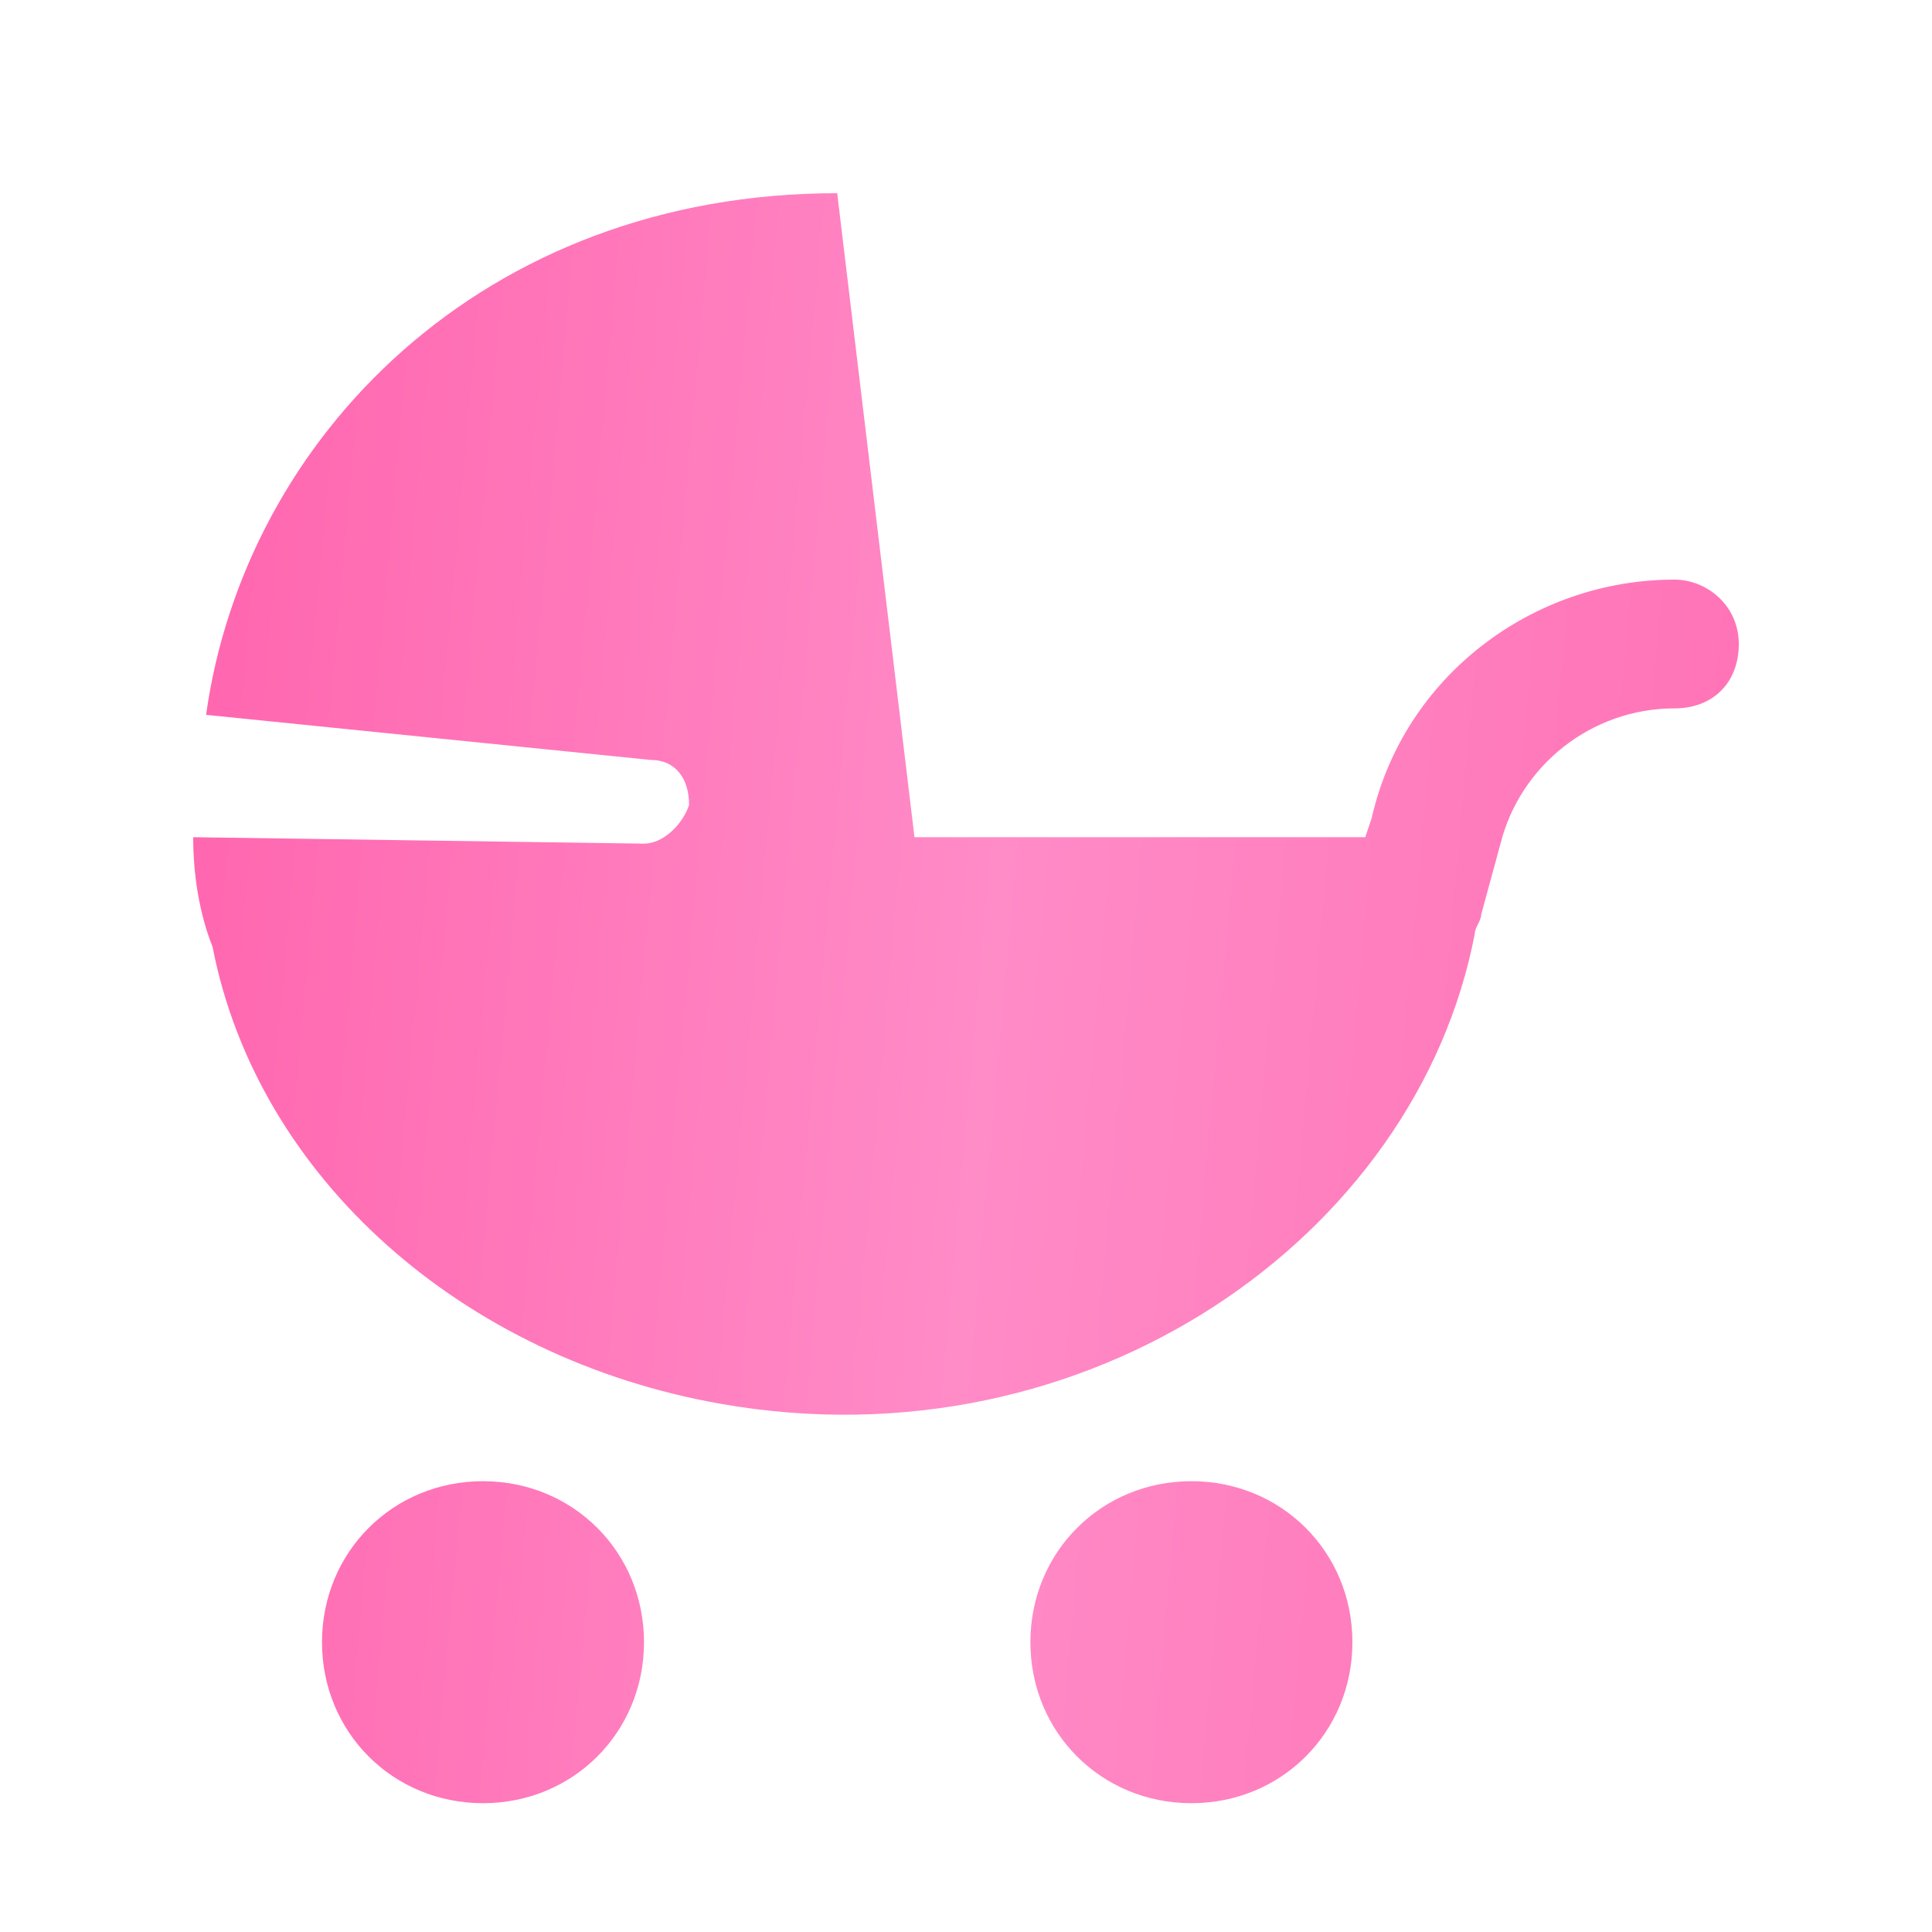 <svg width="48" height="48" viewBox="0 0 48 48" fill="none" xmlns="http://www.w3.org/2000/svg">
<path d="M43.2 16C43.2 16.96 42.56 17.6 41.6 17.6C39.52 17.6 37.76 19.04 37.28 20.96L36.8 22.72C36.8 22.88 36.64 23.04 36.64 23.2C35.2 30.72 27.04 36.48 17.92 34.88C11.52 33.76 6.4 29.28 5.28 23.52C4.96 22.72 4.8 21.76 4.8 20.8L16 20.96C16.48 20.96 16.96 20.48 17.12 20C17.12 19.36 16.8 18.88 16.16 18.88L5.12 17.76C6.08 10.88 12 4.8 20.8 4.8L22.72 20.8H33.92L34.08 20.32C34.88 16.8 38.08 14.4 41.6 14.4C42.4 14.4 43.2 15.04 43.2 16ZM29.6 36.8C27.36 36.8 25.6 38.56 25.6 40.8C25.6 43.04 27.36 44.8 29.6 44.8C31.84 44.8 33.6 43.04 33.6 40.8C33.6 38.56 31.84 36.8 29.6 36.8ZM12 36.8C9.76 36.8 8 38.56 8 40.8C8 43.04 9.76 44.8 12 44.8C14.24 44.8 16 43.04 16 40.8C16 38.56 14.24 36.8 12 36.8Z" fill="url(#paint0_linear_8_685)"/>
<defs>
<linearGradient id="paint0_linear_8_685" x1="4.8" y1="8.967" x2="47.24" y2="12.773" gradientUnits="userSpaceOnUse">
<stop stop-color="#FF65AE"/>
<stop offset="0.495" stop-color="#FF8BC7"/>
<stop offset="1" stop-color="#FF6FB3"/>
</linearGradient>
</defs>
</svg>
